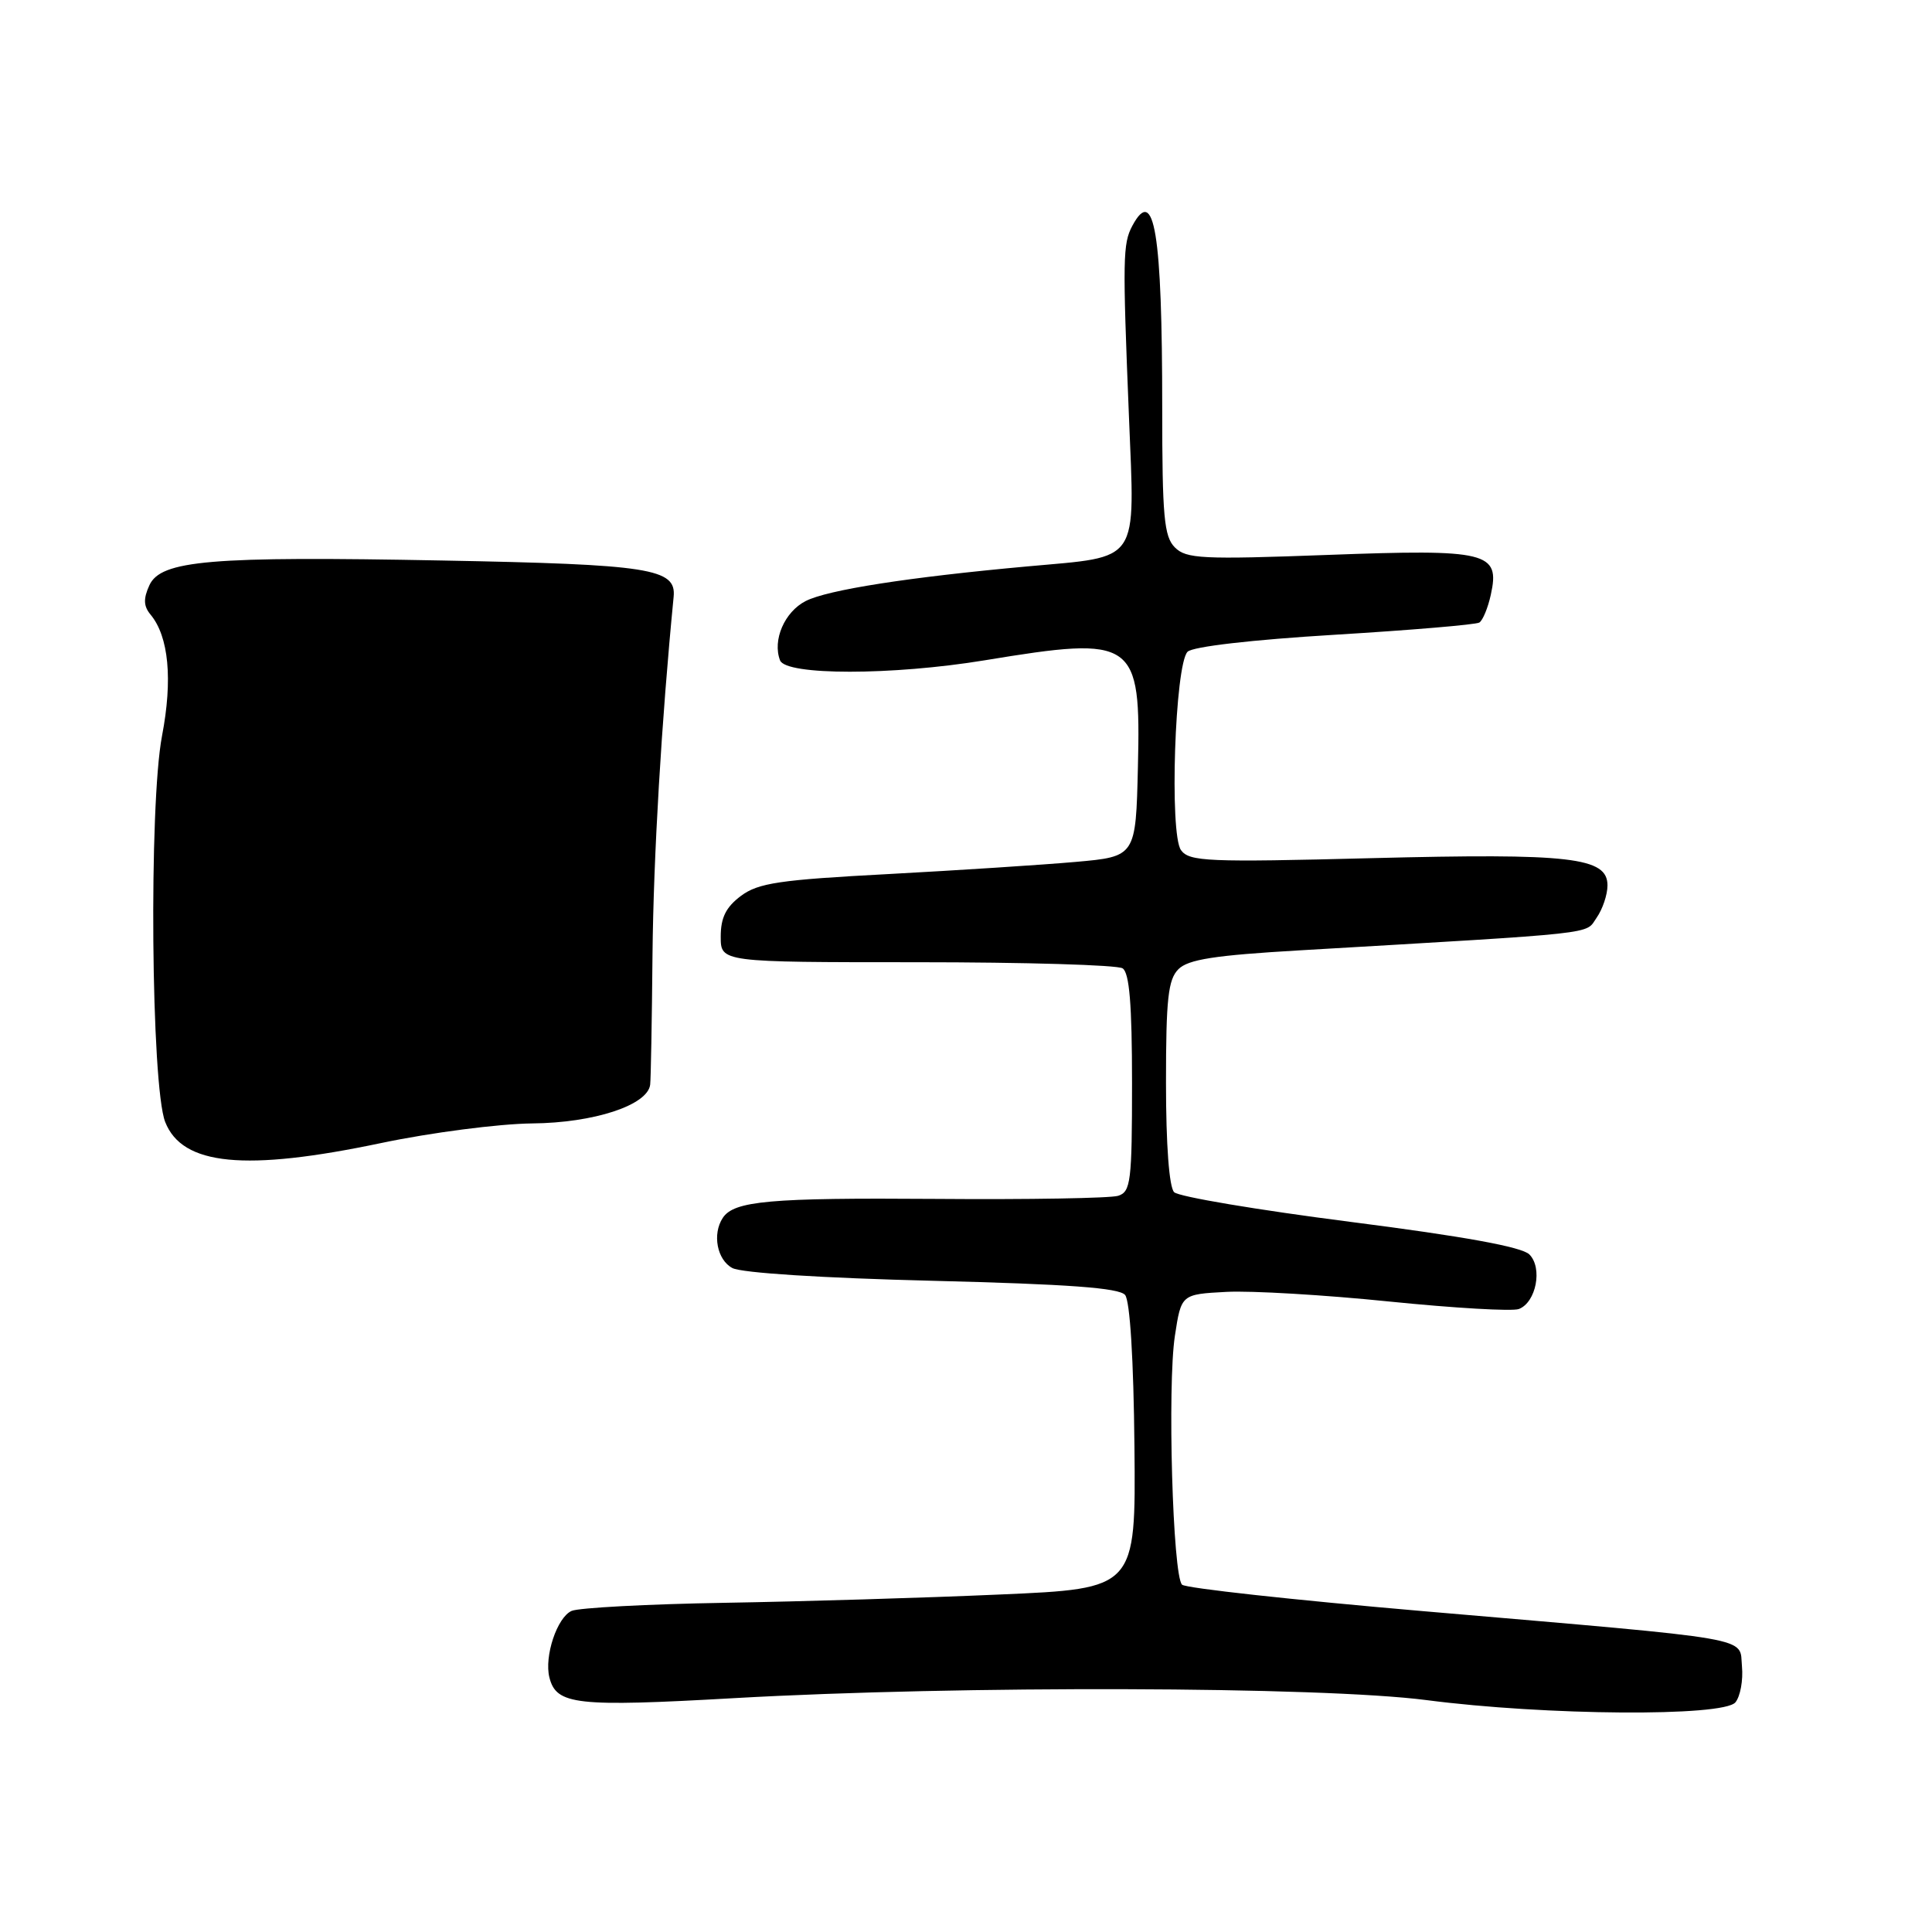 <?xml version="1.0" encoding="UTF-8" standalone="no"?>
<!DOCTYPE svg PUBLIC "-//W3C//DTD SVG 1.1//EN" "http://www.w3.org/Graphics/SVG/1.1/DTD/svg11.dtd" >
<svg xmlns="http://www.w3.org/2000/svg" xmlns:xlink="http://www.w3.org/1999/xlink" version="1.1" viewBox="0 0 256 256">
 <g >
 <path fill="currentColor"
d=" M 229.95 225.57 C 230.60 224.78 230.99 222.64 230.82 220.82 C 230.44 216.83 233.35 217.34 188.50 213.48 C 171.45 212.01 157.11 210.44 156.63 209.98 C 155.39 208.81 154.67 183.61 155.68 177.00 C 156.52 171.50 156.52 171.50 162.51 171.18 C 165.80 171.01 175.52 171.58 184.10 172.46 C 192.69 173.33 200.41 173.78 201.26 173.45 C 203.55 172.57 204.43 168.00 202.65 166.22 C 201.65 165.22 194.00 163.83 178.91 161.90 C 166.67 160.33 156.17 158.57 155.58 157.97 C 154.92 157.31 154.50 151.72 154.50 143.48 C 154.50 132.34 154.78 129.79 156.15 128.42 C 157.44 127.13 160.95 126.58 172.15 125.93 C 212.57 123.56 210.00 123.84 211.55 121.62 C 212.35 120.48 213.00 118.55 213.00 117.32 C 213.00 113.60 208.18 113.04 181.74 113.71 C 160.00 114.27 157.59 114.16 156.49 112.65 C 154.93 110.52 155.68 88.05 157.36 86.36 C 158.04 85.68 165.89 84.77 176.84 84.11 C 186.93 83.50 195.56 82.77 196.02 82.49 C 196.47 82.21 197.16 80.55 197.54 78.81 C 198.79 73.14 197.13 72.74 175.93 73.53 C 159.30 74.15 157.18 74.04 155.68 72.54 C 154.24 71.10 154.00 68.46 154.00 54.07 C 154.00 30.82 152.96 24.47 150.04 29.92 C 148.78 32.28 148.74 34.20 149.59 55.15 C 150.38 74.90 151.21 73.68 136.16 75.05 C 120.33 76.49 109.67 78.16 106.76 79.64 C 103.96 81.07 102.33 84.82 103.36 87.50 C 104.13 89.51 118.21 89.51 130.50 87.49 C 150.42 84.21 151.18 84.75 150.78 101.62 C 150.50 113.50 150.50 113.50 142.50 114.21 C 138.10 114.60 126.93 115.32 117.68 115.82 C 103.29 116.58 100.47 117.00 98.18 118.71 C 96.19 120.20 95.50 121.59 95.50 124.11 C 95.50 127.50 95.50 127.50 121.50 127.50 C 135.80 127.50 148.06 127.86 148.75 128.31 C 149.65 128.89 150.00 133.09 150.00 143.49 C 150.00 156.57 149.83 157.92 148.16 158.45 C 147.15 158.77 136.24 158.96 123.91 158.86 C 101.99 158.70 97.25 159.12 95.77 161.38 C 94.36 163.52 95.01 166.94 97.04 168.02 C 98.24 168.67 109.01 169.35 123.54 169.71 C 141.57 170.16 148.30 170.65 149.08 171.59 C 149.73 172.37 150.21 180.17 150.32 191.69 C 150.50 210.50 150.50 210.50 132.50 211.28 C 122.60 211.72 106.17 212.21 96.00 212.38 C 85.83 212.55 76.71 213.04 75.75 213.45 C 73.82 214.29 72.09 219.48 72.80 222.28 C 73.72 225.91 76.33 226.20 97.33 225.01 C 127.22 223.32 174.97 223.46 189.00 225.27 C 204.82 227.33 228.35 227.49 229.95 225.57 Z  M 50.50 151.46 C 57.11 150.07 66.09 148.91 70.50 148.86 C 78.69 148.79 85.81 146.45 86.15 143.73 C 86.24 143.05 86.38 135.30 86.46 126.50 C 86.59 113.45 87.65 95.57 89.26 79.08 C 89.63 75.33 86.15 74.79 58.62 74.27 C 27.85 73.68 21.30 74.24 19.79 77.56 C 18.98 79.34 19.02 80.32 19.95 81.44 C 22.36 84.34 22.90 90.03 21.47 97.50 C 19.71 106.70 20.02 143.90 21.89 148.67 C 24.16 154.44 32.47 155.25 50.50 151.46 Z "/>
</g>
</svg>